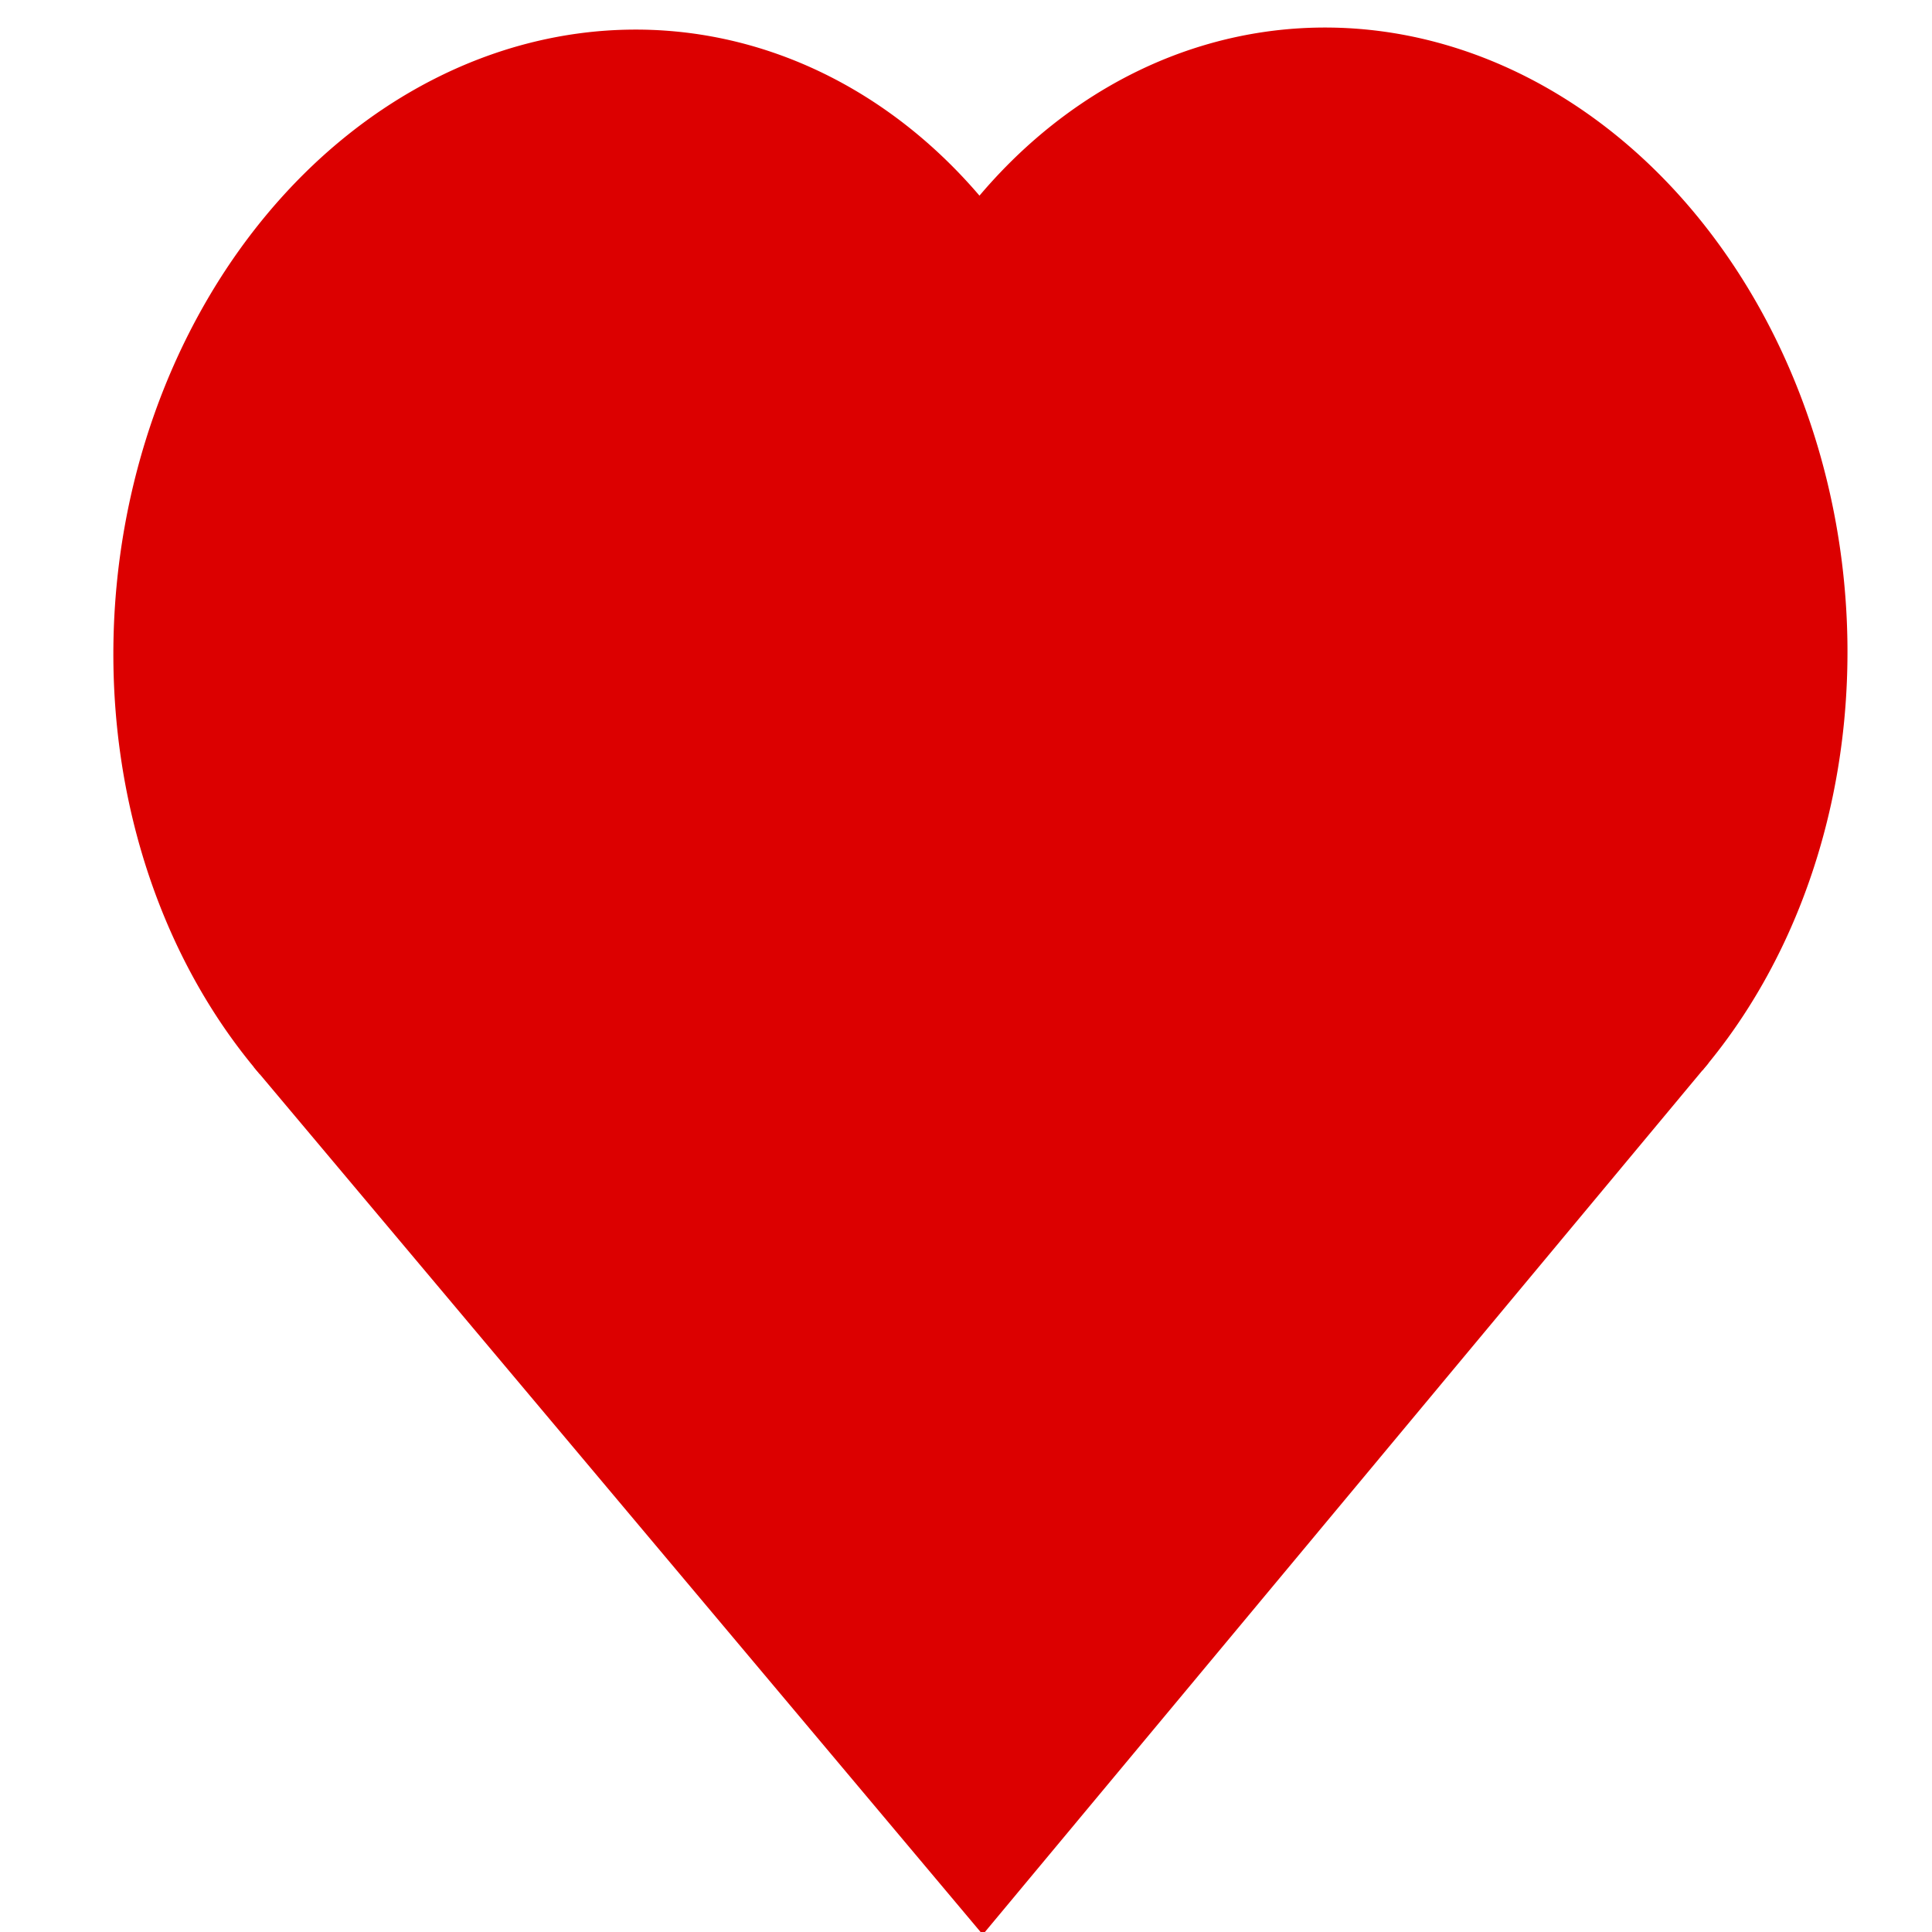 <?xml version="1.0" encoding="UTF-8" standalone="no"?>
<svg
   xmlns:dc="http://purl.org/dc/elements/1.1/"
   xmlns:cc="http://creativecommons.org/ns#"
   xmlns:rdf="http://www.w3.org/1999/02/22-rdf-syntax-ns#"
   xmlns:svg="http://www.w3.org/2000/svg"
   xmlns="http://www.w3.org/2000/svg"
   xmlns:sodipodi="http://sodipodi.sourceforge.net/DTD/sodipodi-0.dtd"
   xmlns:inkscape="http://www.inkscape.org/namespaces/inkscape"
   width="100mm"
   height="100mm"
   viewBox="0 0 100 100"
   version="1.1"
   id="svg845"
   inkscape:version="1.0 (4035a4fb49, 2020-05-01)"
   sodipodi:docname="herz.svg">
  <title
     id="title890">hearth</title>
  <defs
     id="defs839" />
  <sodipodi:namedview
     id="base"
     pagecolor="#ffffff"
     bordercolor="#666666"
     borderopacity="1.0"
     inkscape:pageopacity="0.0"
     inkscape:pageshadow="2"
     inkscape:zoom="0.49497475"
     inkscape:cx="137.32429"
     inkscape:cy="76.266514"
     inkscape:document-units="mm"
     inkscape:current-layer="g1459"
     inkscape:document-rotation="0"
     showgrid="false"
     inkscape:snap-nodes="false"
     inkscape:window-width="1256"
     inkscape:window-height="1040"
     inkscape:window-x="840"
     inkscape:window-y="71"
     inkscape:window-maximized="0"
     inkscape:snap-to-guides="false"
     inkscape:snap-grids="false"
     inkscape:snap-page="true" />
  <g
     inkscape:label="Ebene 1"
     inkscape:groupmode="layer"
     id="layer1">
    <g
       id="g884">
      <g
         id="g1459">
        <g
           id="g1466"
           transform="matrix(0.44,0,0,0.526,5.869,1.425)">
          <g
             id="g1473"
             transform="rotate(-135.129,98.536,93.557)">
            <path
               id="rect857"
               style="fill:#dc0000;fill-opacity:1;stroke:#dc0000;stroke-width:1;stroke-miterlimit:4;stroke-dasharray:none;stroke-opacity:1"
               d="M 30,30 H 150 V 150 H 30 Z" />
            <path
               id="path859"
               style="fill:#dc0000;fill-opacity:1;stroke:#dc0000;stroke-width:1;stroke-miterlimit:4;stroke-dasharray:none;stroke-opacity:1"
               transform="rotate(-90)"
               d="M -30,150 A 60,58.109 0 0 1 -89.997,208.109 60,58.109 0 0 1 -150,150.006 L -90,150 Z" />
            <path
               id="path859-1"
               style="fill:#dc0000;fill-opacity:1;stroke:#dc0000;stroke-width:1;stroke-miterlimit:4;stroke-dasharray:none;stroke-opacity:1"
               d="m 150,150.027 a 60,58.109 0 0 1 -30.008,50.329 60,58.109 0 0 1 -60.008,-0.014 A 60,58.109 0 0 1 30,150 L 90,150.027 Z" />
          </g>
        </g>
      </g>
    </g>
  </g>
</svg>
